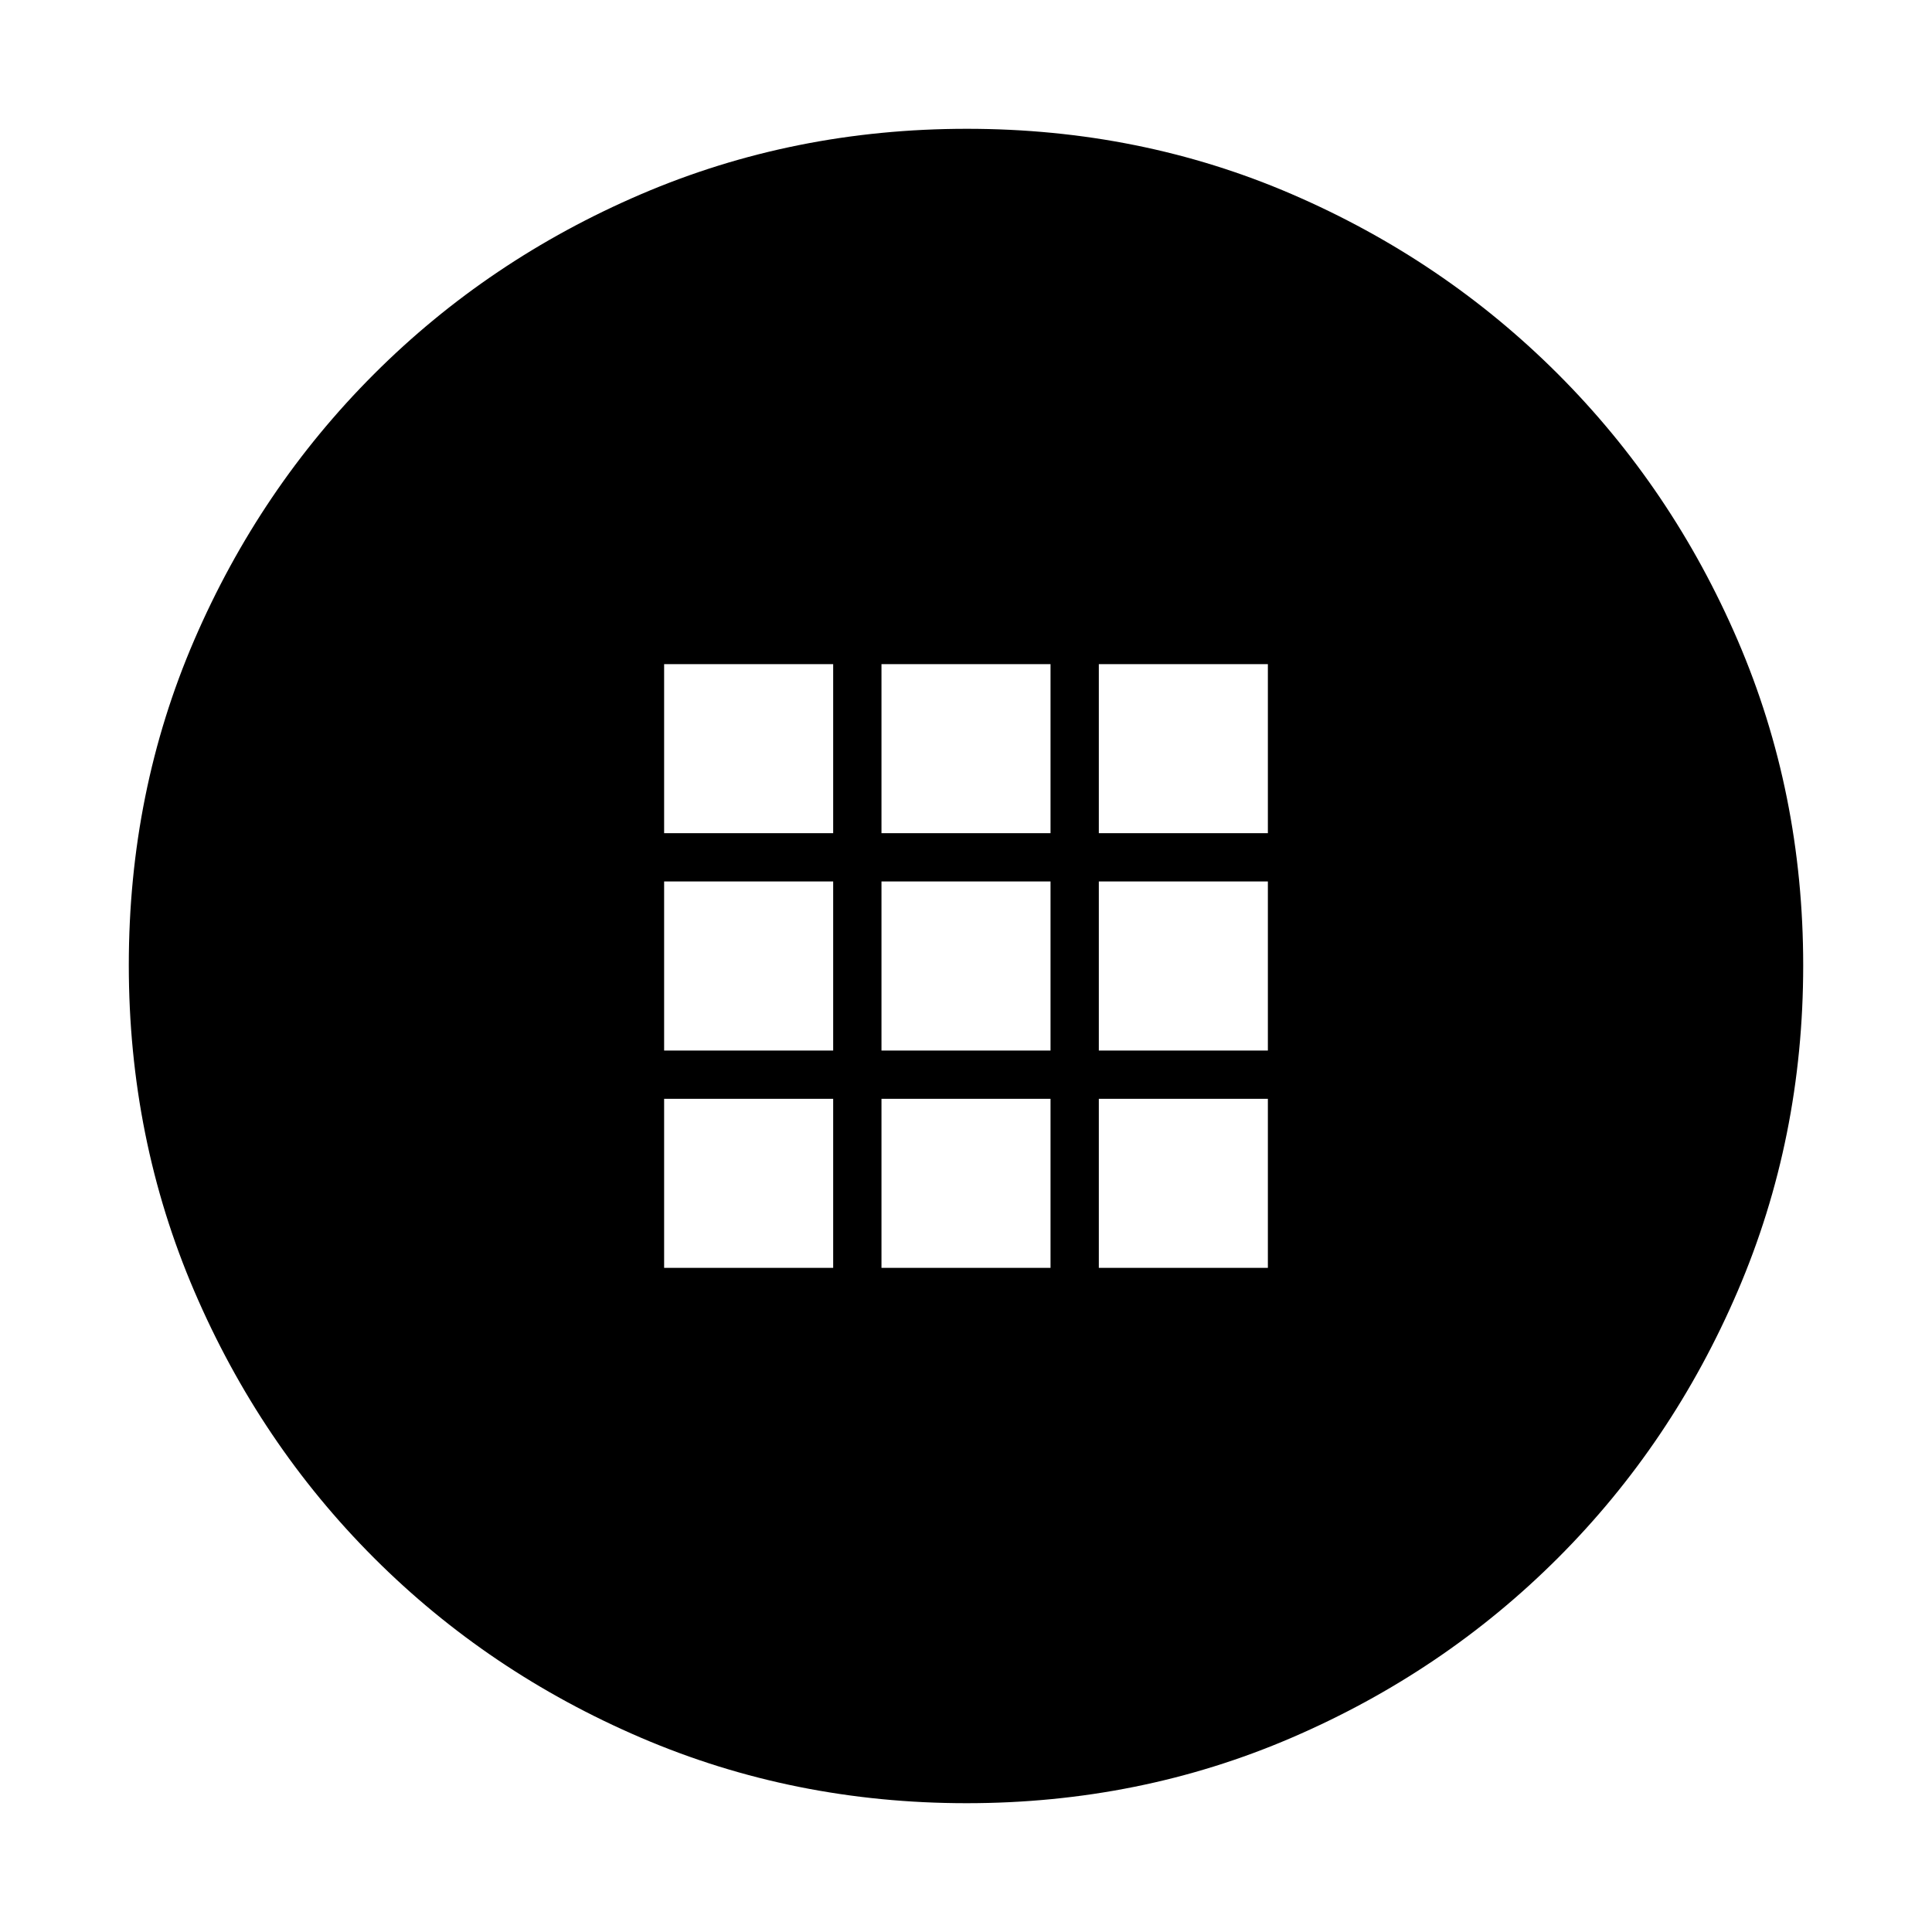 <svg xmlns="http://www.w3.org/2000/svg" height="20" viewBox="0 -960 960 960" width="20"><path d="M480.28-64q-85.92 0-161.76-32.52-75.84-32.52-132.66-89.34-56.82-56.82-89.34-132.62Q64-394.28 64-480.46q0-86.18 32.52-161.52t89.34-132.16q56.82-56.82 132.62-89.34Q394.28-896 480.46-896q86.18 0 161.52 32.52t132.16 89.34q56.82 56.82 89.34 132.38Q896-566.19 896-480.28q0 85.92-32.52 161.76-32.52 75.84-89.34 132.66-56.82 56.82-132.38 89.34Q566.19-64 480.28-64ZM330-546h84v-84h-84v84Zm108 0h84v-84h-84v84Zm108 0h84v-84h-84v84ZM330-438h84v-84h-84v84Zm108 0h84v-84h-84v84Zm108 0h84v-84h-84v84ZM330-330h84v-84h-84v84Zm108 0h84v-84h-84v84Zm108 0h84v-84h-84v84Z"/></svg>